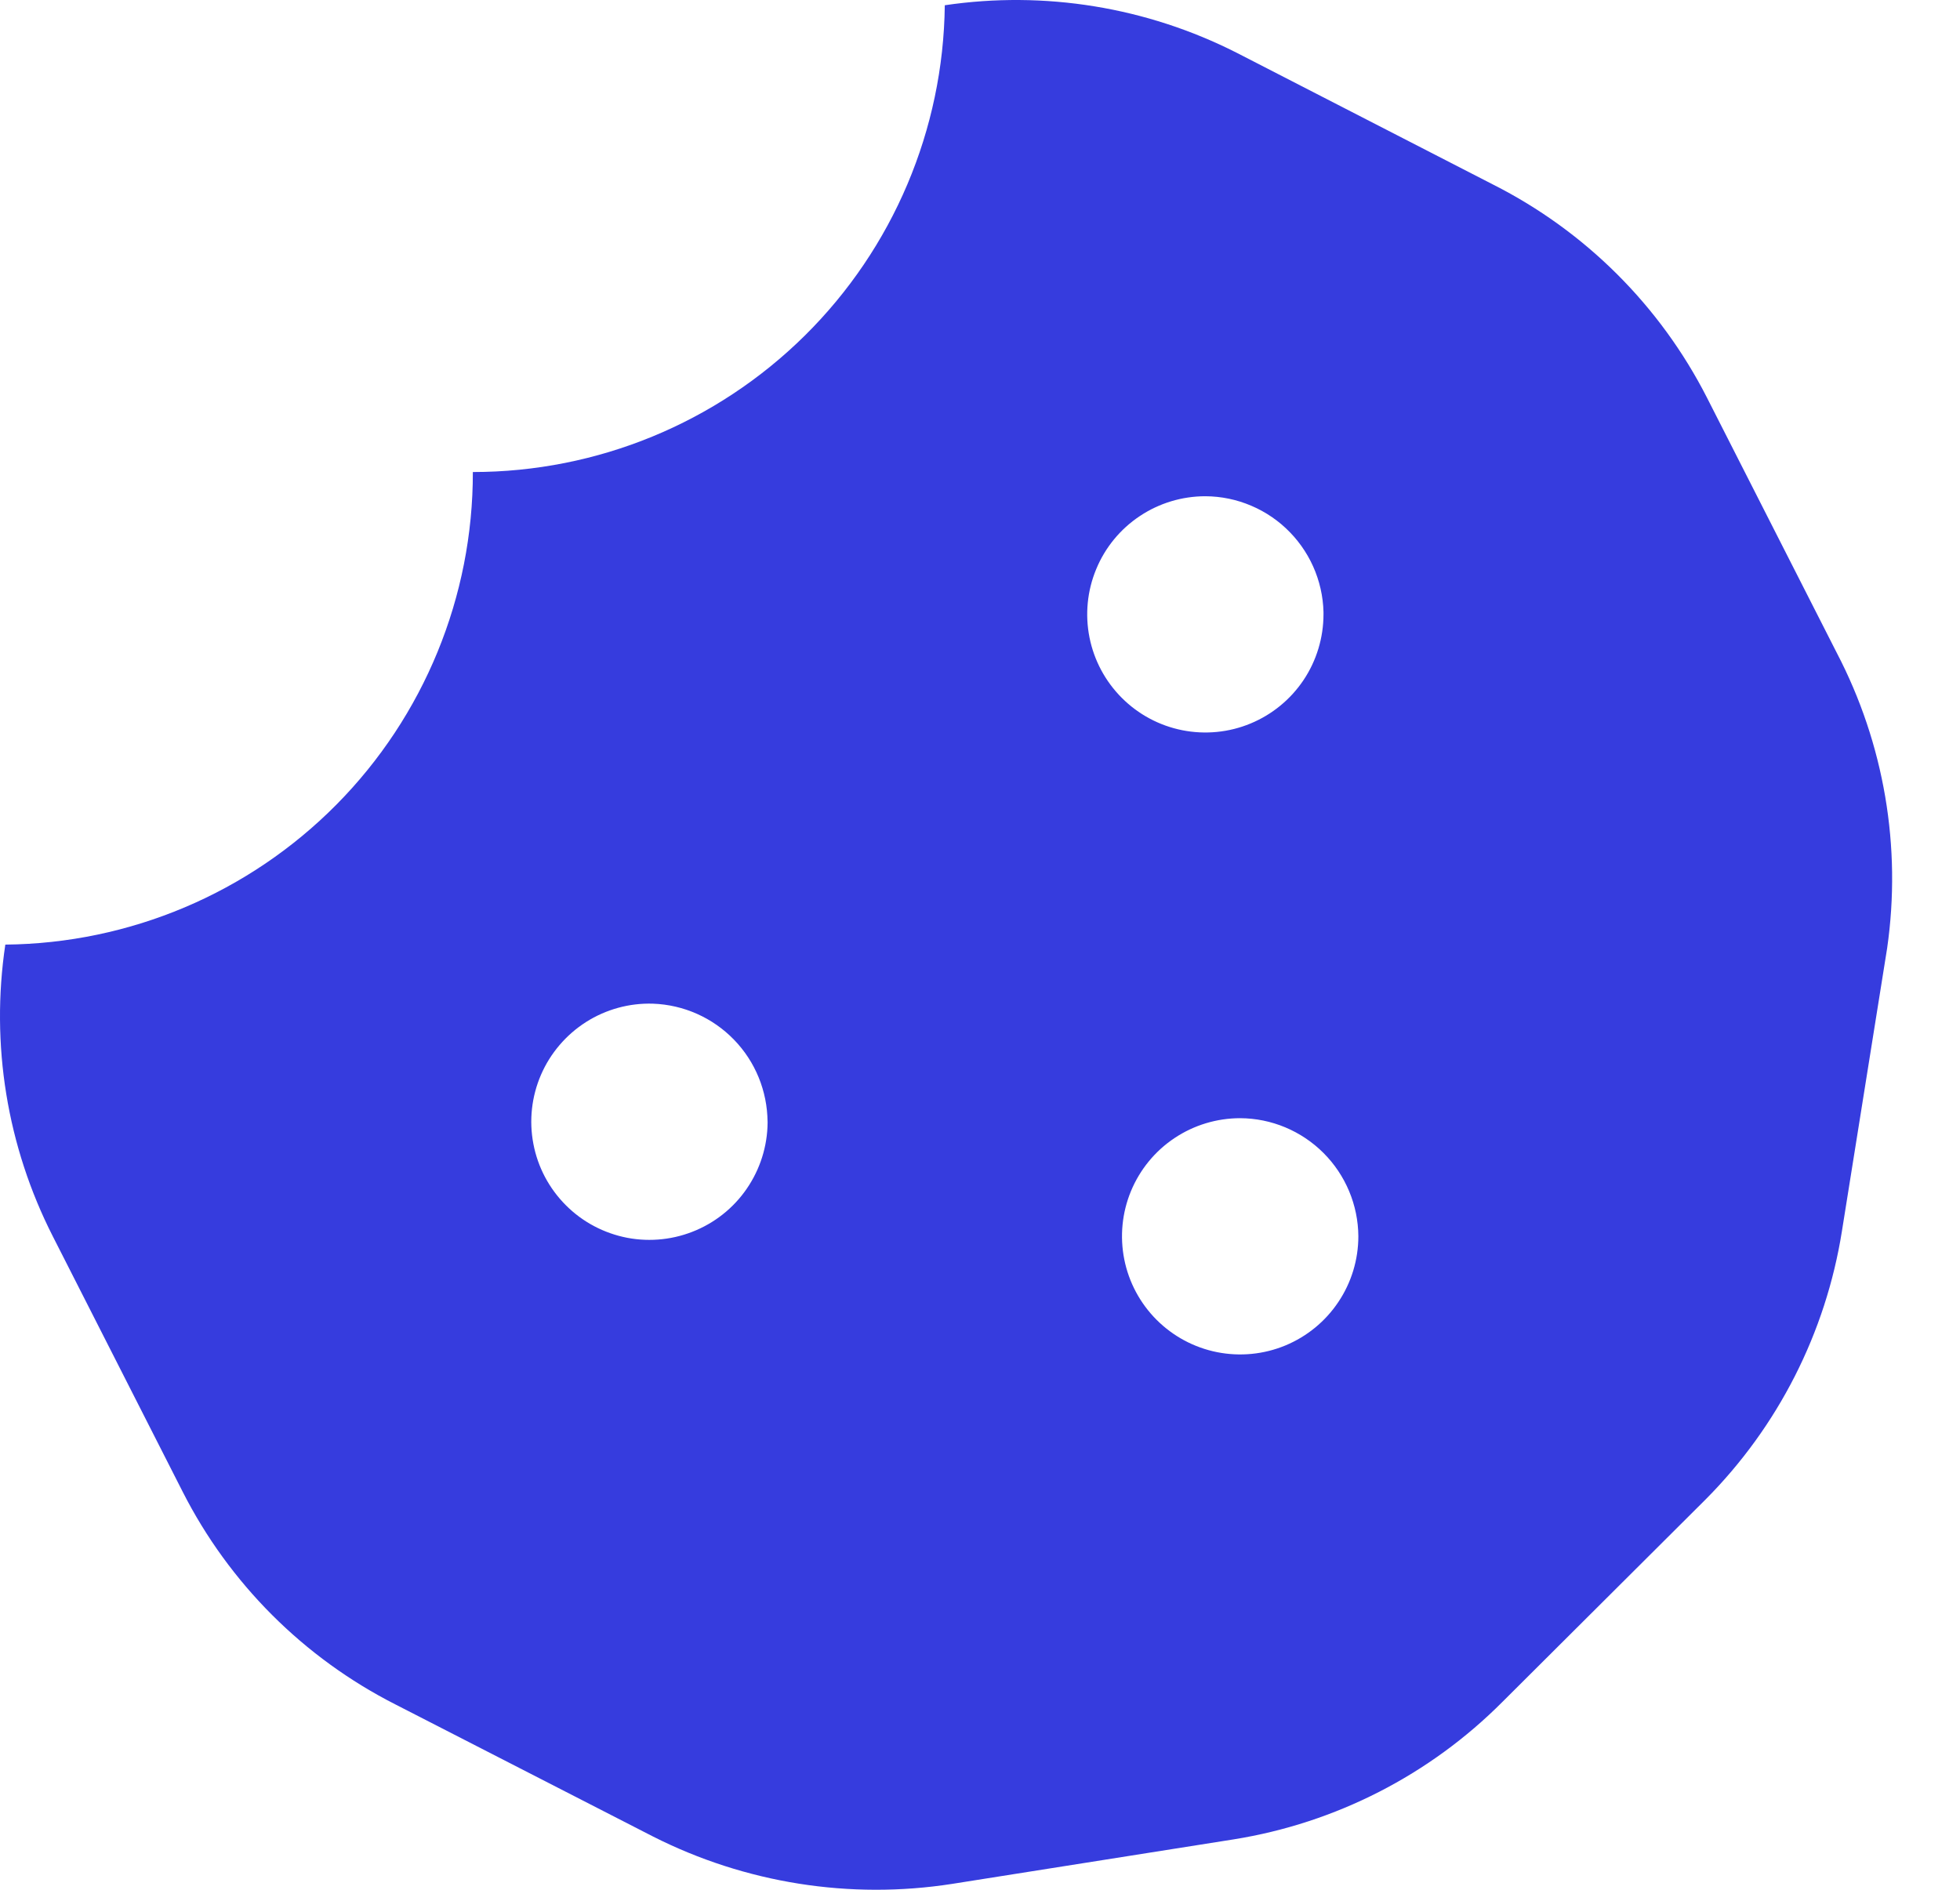 <svg width="28" height="27" viewBox="0 0 28 27" fill="none" xmlns="http://www.w3.org/2000/svg">
<path d="M13.497 0.075C13.477 1.851 12.759 3.547 11.497 4.795C10.234 6.044 8.531 6.744 6.755 6.744C6.758 8.523 6.058 10.231 4.807 11.495C3.555 12.76 1.855 13.479 0.076 13.496C-0.137 14.922 0.1 16.378 0.754 17.663L2.608 21.31C3.274 22.622 4.339 23.687 5.651 24.353L9.329 26.239C10.647 26.906 12.141 27.143 13.601 26.916L17.623 26.28C19.081 26.047 20.427 25.358 21.468 24.311L24.364 21.425C25.401 20.383 26.082 19.042 26.313 17.591L26.959 13.548C27.168 12.101 26.916 10.624 26.24 9.328L24.385 5.681C23.716 4.369 22.647 3.303 21.332 2.638L17.665 0.753C16.379 0.101 14.923 -0.136 13.497 0.075ZM19.405 17.663C19.405 17.997 19.306 18.324 19.12 18.601C18.935 18.879 18.671 19.095 18.363 19.223C18.054 19.351 17.715 19.384 17.387 19.319C17.06 19.254 16.759 19.093 16.523 18.857C16.287 18.621 16.126 18.32 16.061 17.993C15.996 17.665 16.029 17.326 16.157 17.017C16.285 16.709 16.501 16.445 16.779 16.26C17.056 16.075 17.383 15.976 17.717 15.976C18.163 15.978 18.591 16.157 18.907 16.473C19.223 16.789 19.402 17.217 19.405 17.663ZM10.965 15.976C10.975 16.314 10.883 16.647 10.702 16.932C10.521 17.218 10.258 17.442 9.947 17.576C9.637 17.71 9.293 17.748 8.961 17.685C8.629 17.621 8.323 17.46 8.084 17.22C7.845 16.981 7.683 16.676 7.62 16.344C7.556 16.011 7.594 15.668 7.728 15.357C7.862 15.047 8.087 14.784 8.372 14.602C8.657 14.421 8.991 14.329 9.329 14.34C9.767 14.356 10.181 14.54 10.486 14.855C10.791 15.169 10.962 15.59 10.965 16.028L10.965 15.976ZM18.907 8.777C18.907 9.111 18.808 9.438 18.623 9.715C18.437 9.993 18.174 10.209 17.865 10.337C17.557 10.465 17.217 10.498 16.89 10.433C16.562 10.368 16.262 10.207 16.026 9.971C15.79 9.735 15.629 9.434 15.564 9.107C15.499 8.779 15.532 8.44 15.66 8.132C15.787 7.823 16.004 7.559 16.282 7.374C16.559 7.189 16.885 7.09 17.219 7.09C17.445 7.091 17.668 7.137 17.876 7.226C18.083 7.314 18.271 7.443 18.428 7.605C18.585 7.767 18.709 7.959 18.791 8.169C18.873 8.379 18.913 8.604 18.907 8.83L18.907 8.777Z" fill="#363CDE"/>
</svg>
